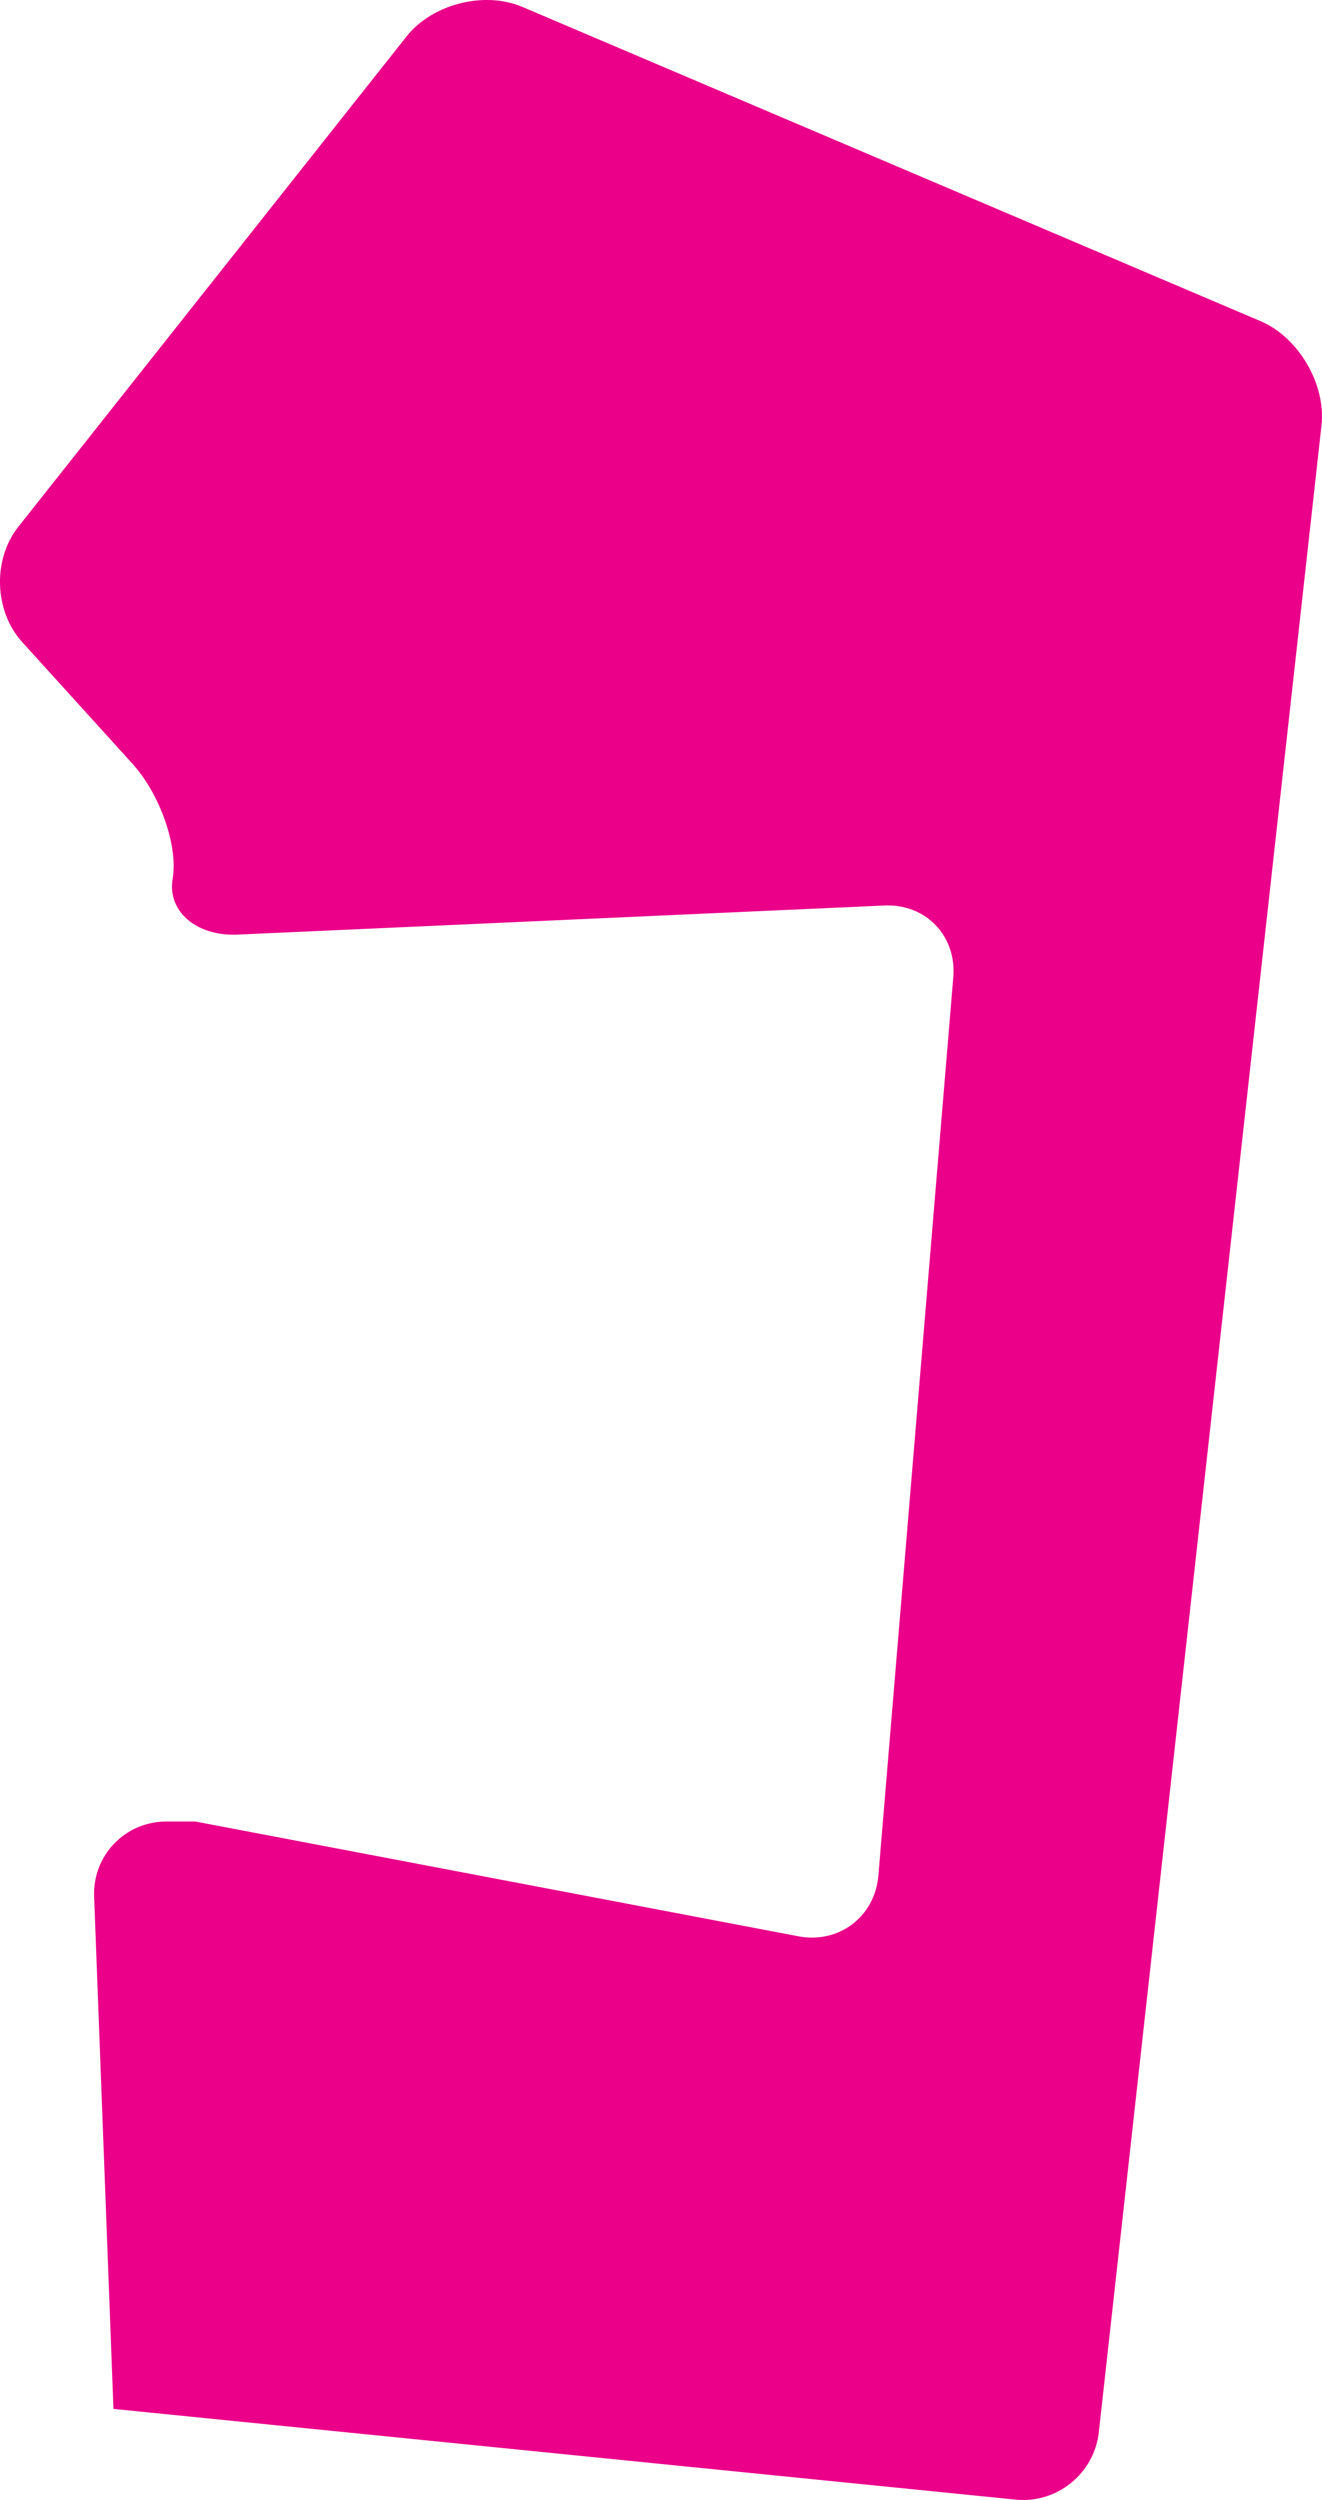 <?xml version="1.0" encoding="UTF-8" standalone="no"?>
<!-- Created with Inkscape (http://www.inkscape.org/) -->

<svg
   xmlns:svg="http://www.w3.org/2000/svg"
   xmlns="http://www.w3.org/2000/svg"
   version="1.1"
   width="93.423"
   height="176.645"
   id="svg5004">
  <defs
     id="defs5006" />
  <path
     d="m 71.776,176.618 c 2.91,0.293 5.552,-1.846 5.874,-4.751 l 15.737,-141.812 c 0.322,-2.905 -1.616,-6.221 -4.307,-7.363 L 36.918,0.49 c -2.686,-1.147 -6.372,-0.21 -8.188,2.085 L 1.283,37.238 c -1.812,2.295 -1.689,5.942 0.269,8.11 l 7.798,8.604 c 1.963,2.168 3.242,5.825 2.852,8.13 -0.396,2.305 1.675,4.087 4.595,3.955 l 45.703,-2.056 c 2.92,-0.132 5.107,2.144 4.868,5.059 l -5.293,63.467 c -0.239,2.915 -2.788,4.854 -5.659,4.307 0,0 -42.612,-8.11 -42.612,-8.11 l -2.041,0 c -2.92,0 -5.225,2.388 -5.112,5.308 0,0 1.367,36.196 1.367,36.196 l 63.76,6.411 z m 0,0"
     id="path8354"
     style="fill:#eb008a;fill-opacity:1;fill-rule:nonzero;stroke:none" />
</svg>
